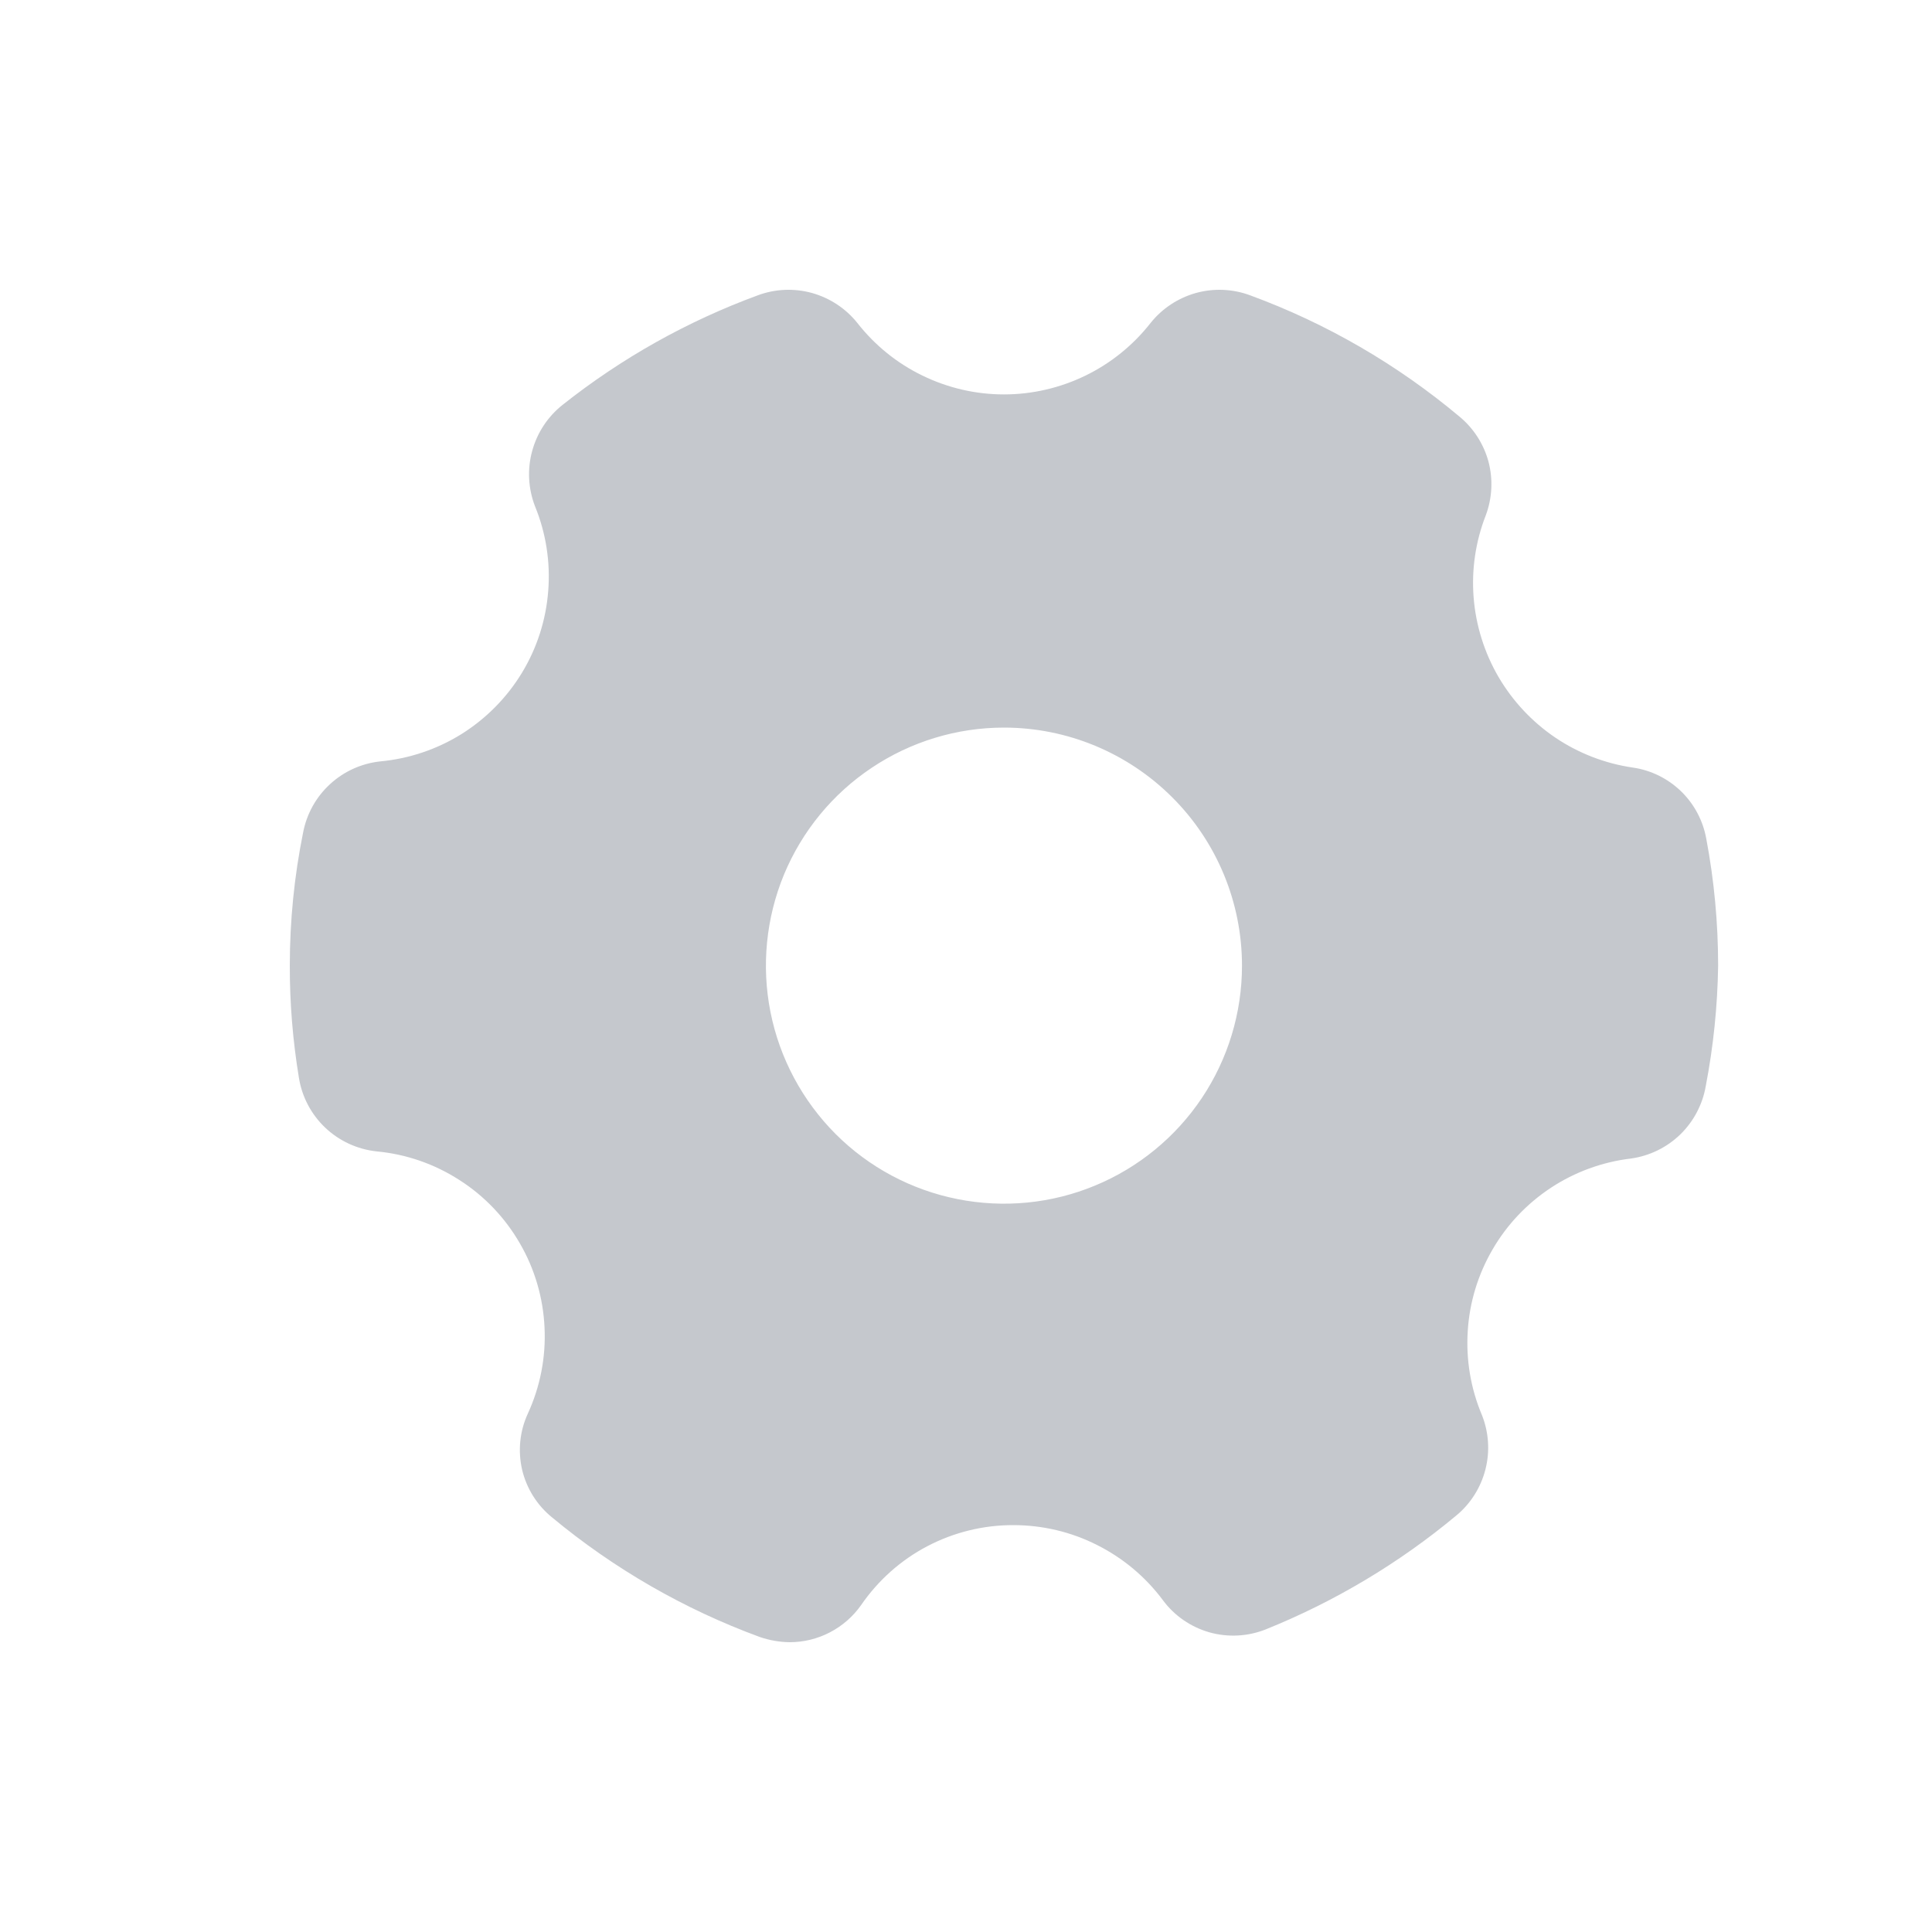 <svg width="20" height="20" viewBox="0 0 20 20" fill="none" xmlns="http://www.w3.org/2000/svg">
<path d="M16.904 7.946C16.616 7.904 16.341 7.798 16.101 7.636C15.86 7.473 15.659 7.258 15.512 7.007C15.366 6.756 15.278 6.475 15.255 6.186C15.232 5.896 15.275 5.605 15.381 5.334C15.447 5.157 15.457 4.963 15.409 4.78C15.36 4.598 15.255 4.434 15.11 4.314C14.465 3.773 13.731 3.347 12.941 3.057C12.761 2.99 12.565 2.982 12.38 3.033C12.195 3.085 12.031 3.193 11.911 3.343C11.731 3.573 11.5 3.76 11.237 3.888C10.974 4.016 10.685 4.083 10.393 4.083C10.1 4.083 9.812 4.016 9.549 3.888C9.285 3.76 9.055 3.573 8.875 3.343C8.755 3.193 8.591 3.085 8.406 3.033C8.221 2.982 8.025 2.99 7.845 3.057C7.115 3.325 6.433 3.708 5.824 4.191C5.671 4.312 5.56 4.48 5.509 4.669C5.457 4.857 5.468 5.058 5.538 5.24C5.652 5.518 5.699 5.819 5.675 6.119C5.652 6.418 5.559 6.708 5.403 6.965C5.247 7.222 5.033 7.438 4.779 7.598C4.524 7.757 4.236 7.854 3.936 7.882C3.742 7.903 3.56 7.985 3.416 8.118C3.272 8.25 3.175 8.425 3.138 8.617C3.046 9.071 3 9.533 3 9.996C2.999 10.384 3.031 10.772 3.094 11.155C3.125 11.353 3.221 11.535 3.366 11.673C3.511 11.811 3.698 11.897 3.897 11.919C4.203 11.947 4.497 12.049 4.755 12.215C5.014 12.38 5.229 12.606 5.382 12.872C5.536 13.137 5.623 13.436 5.637 13.743C5.652 14.05 5.592 14.355 5.464 14.634C5.38 14.816 5.36 15.02 5.405 15.215C5.451 15.409 5.56 15.583 5.716 15.709C6.356 16.24 7.083 16.659 7.865 16.946C7.964 16.98 8.069 16.999 8.175 17C8.32 17 8.463 16.965 8.591 16.898C8.72 16.831 8.831 16.734 8.914 16.616C9.09 16.36 9.325 16.15 9.6 16.006C9.875 15.862 10.181 15.787 10.491 15.788C10.792 15.788 11.089 15.858 11.357 15.994C11.626 16.129 11.86 16.325 12.039 16.566C12.158 16.727 12.328 16.843 12.52 16.898C12.713 16.952 12.918 16.941 13.104 16.867C13.818 16.579 14.483 16.182 15.075 15.689C15.224 15.566 15.329 15.399 15.377 15.212C15.425 15.025 15.412 14.828 15.341 14.649C15.225 14.375 15.175 14.077 15.194 13.78C15.212 13.482 15.3 13.194 15.45 12.936C15.599 12.678 15.807 12.459 16.056 12.295C16.304 12.132 16.588 12.028 16.884 11.993C17.076 11.966 17.254 11.879 17.393 11.745C17.532 11.61 17.625 11.434 17.658 11.243C17.737 10.832 17.78 10.415 17.786 9.996C17.786 9.555 17.745 9.114 17.663 8.681C17.629 8.494 17.538 8.323 17.402 8.191C17.265 8.059 17.091 7.973 16.904 7.946ZM12.857 9.996C12.857 10.484 12.713 10.96 12.442 11.366C12.171 11.771 11.786 12.087 11.336 12.273C10.886 12.46 10.39 12.508 9.912 12.413C9.434 12.318 8.995 12.084 8.65 11.739C8.306 11.394 8.071 10.955 7.976 10.477C7.881 9.999 7.93 9.504 8.116 9.053C8.303 8.603 8.619 8.218 9.024 7.948C9.429 7.677 9.905 7.532 10.393 7.532C11.046 7.532 11.673 7.792 12.135 8.254C12.598 8.716 12.857 9.343 12.857 9.996Z" fill="#1B2738" fill-opacity="0.25"></path>
</svg>